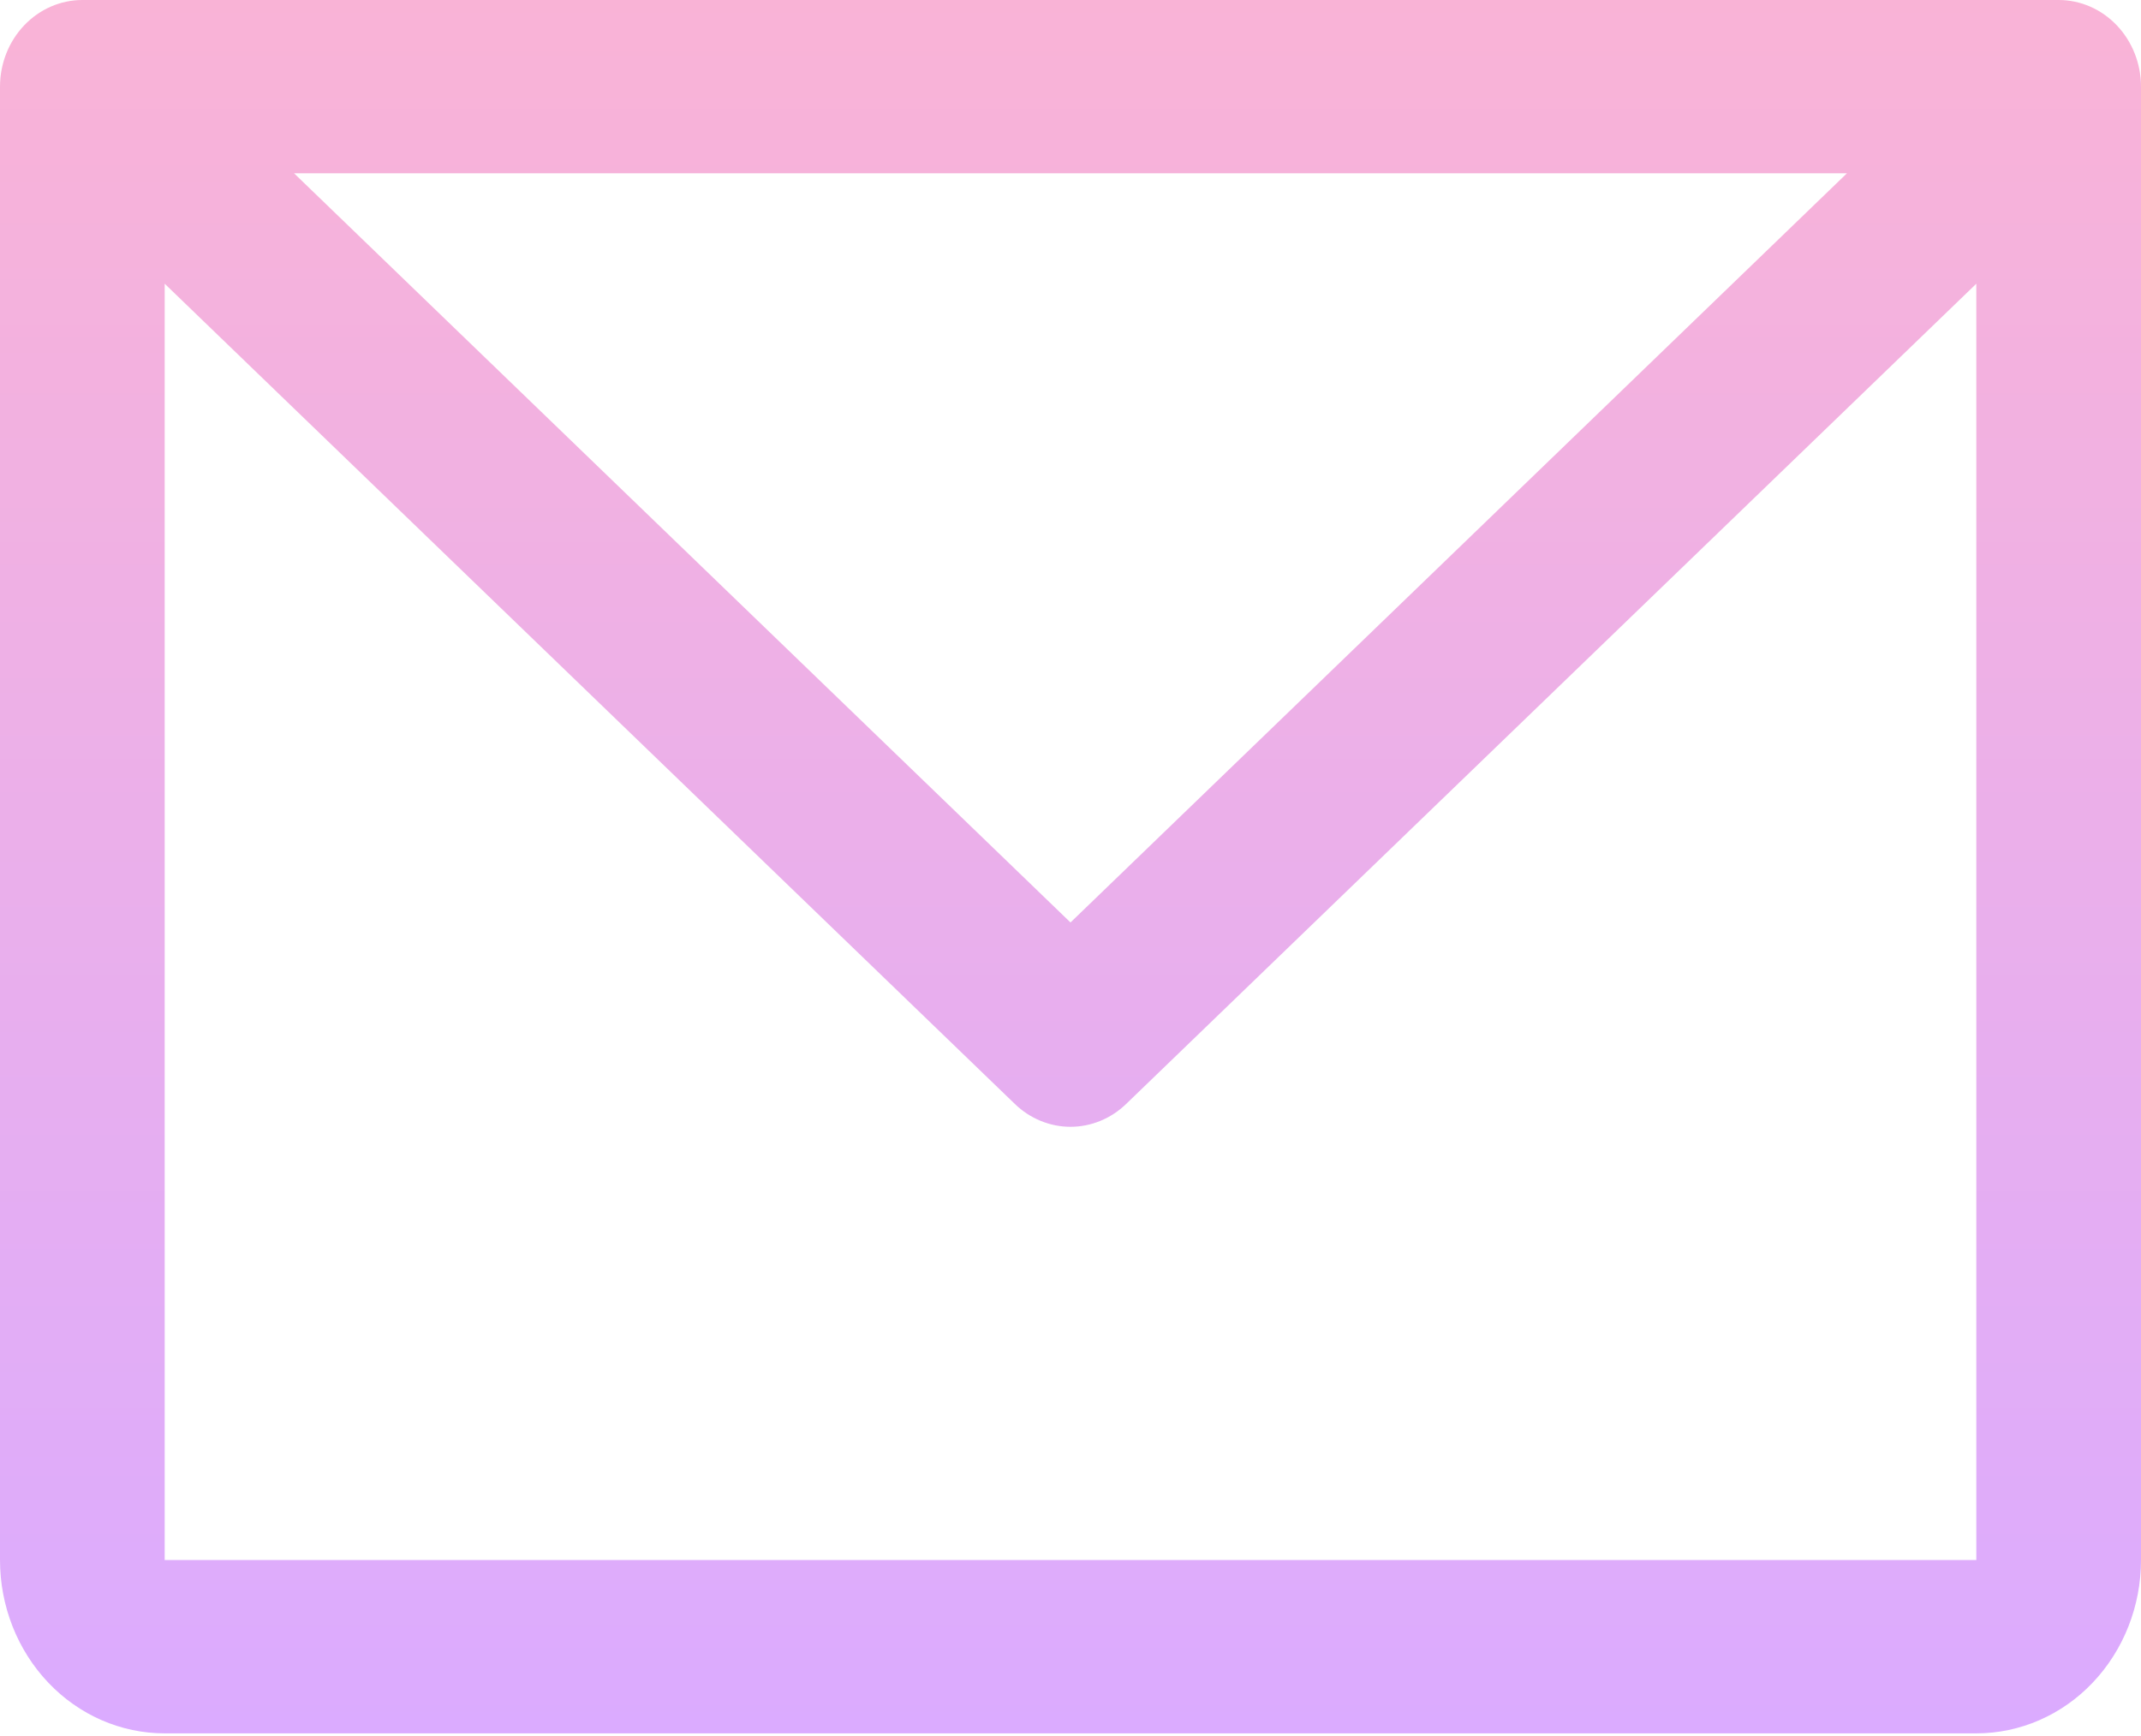 <svg width="37" height="30" viewBox="0 0 37 30" fill="none" xmlns="http://www.w3.org/2000/svg">
<path d="M35.577 0H1.423C1.046 0 0.684 0.158 0.417 0.439C0.15 0.72 0 1.101 0 1.498V26.959C0 27.753 0.3 28.515 0.834 29.077C1.367 29.639 2.091 29.954 2.846 29.954H34.154C34.909 29.954 35.633 29.639 36.166 29.077C36.7 28.515 37 27.753 37 26.959V1.498C37 1.101 36.85 0.72 36.583 0.439C36.316 0.158 35.954 0 35.577 0ZM31.918 2.995L18.5 15.941L5.082 2.995H31.918ZM34.154 26.959H2.846V4.903L17.538 19.077C17.8 19.331 18.144 19.472 18.5 19.472C18.856 19.472 19.2 19.331 19.462 19.077L34.154 4.903V26.959Z" fill="url(#paint0_linear_119_379)"/>
<defs>
<linearGradient id="paint0_linear_119_379" x1="18.5" y1="0" x2="18.5" y2="29.954" gradientUnits="userSpaceOnUse">
<stop stop-color="#F8A0CC" stop-opacity="0.8"/>
<stop offset="1" stop-color="#D296FF" stop-opacity="0.8"/>
</linearGradient>
</defs>
</svg>
